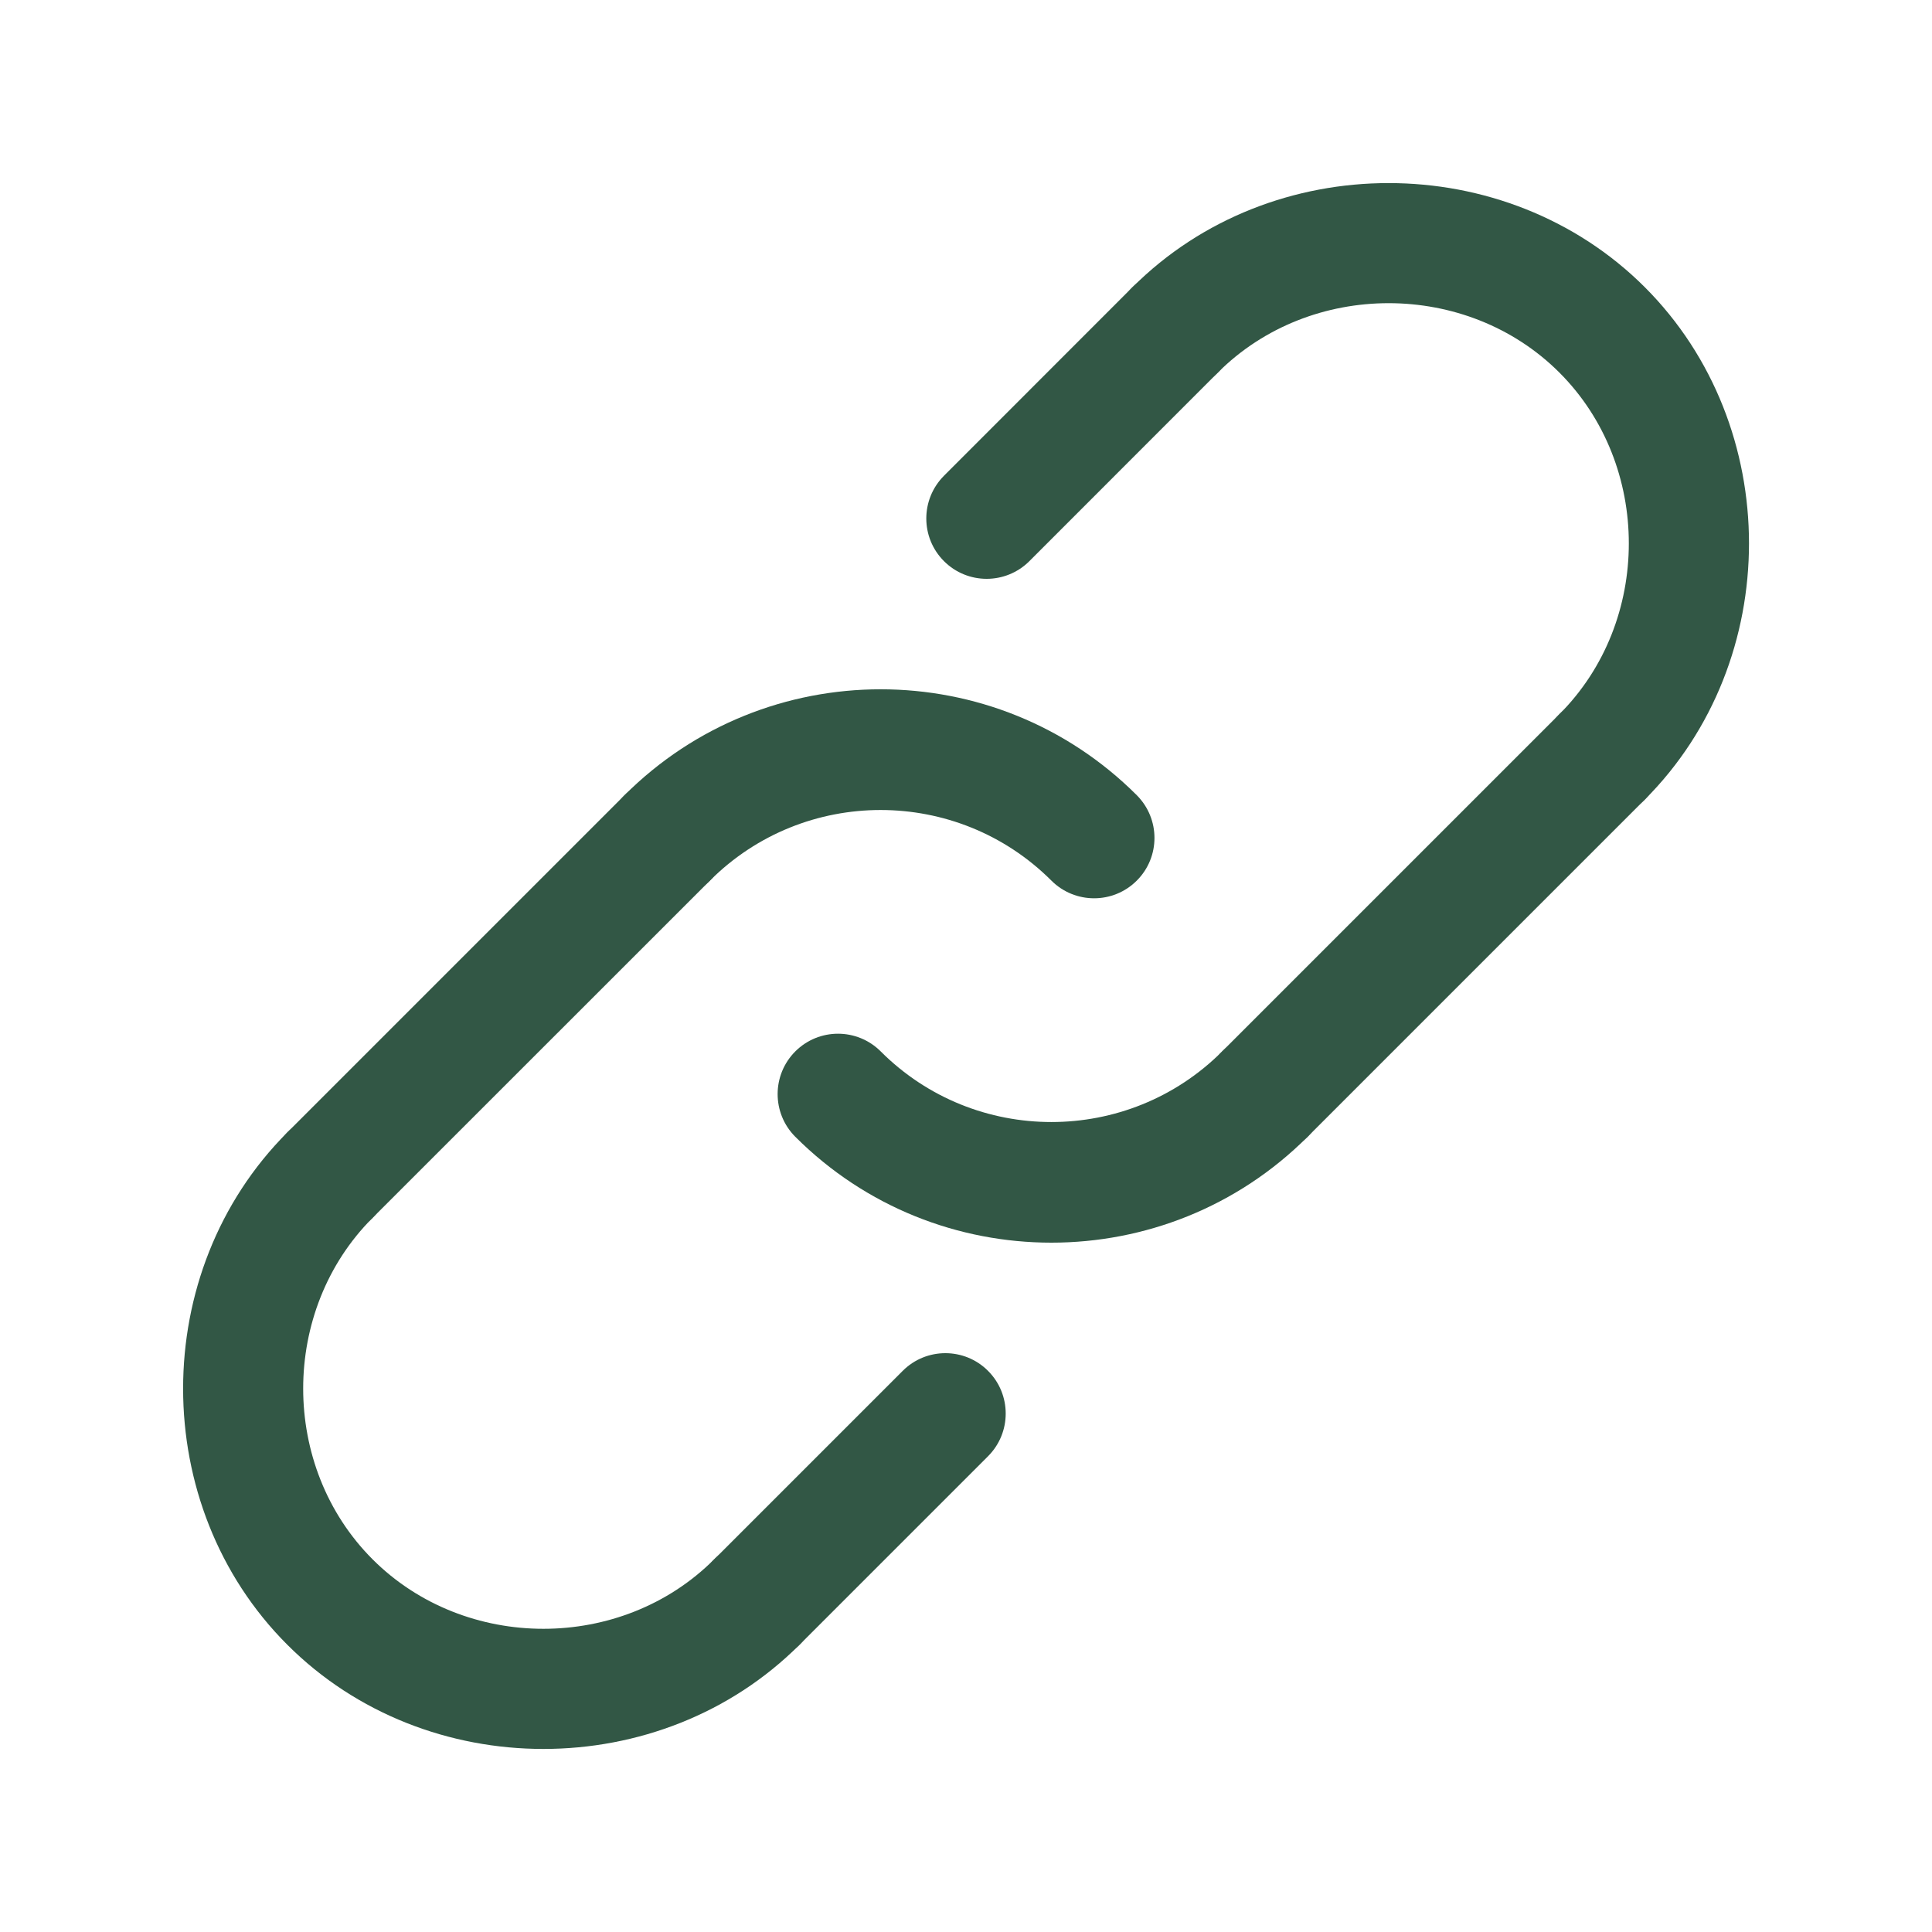 <svg width="20" height="20" viewBox="0 0 20 20" fill="none" xmlns="http://www.w3.org/2000/svg">
<path d="M11.326 9.299C11.166 9.299 11.006 9.238 10.884 9.116C9.909 8.142 8.324 8.141 7.349 9.116C7.105 9.36 6.709 9.36 6.465 9.116C6.221 8.872 6.221 8.477 6.465 8.232C7.927 6.77 10.306 6.77 11.768 8.232C12.012 8.477 12.012 8.872 11.768 9.116C11.646 9.238 11.486 9.299 11.326 9.299Z" fill="#325745"/>
<path d="M10.884 12.864C9.924 12.864 8.964 12.499 8.233 11.768C7.989 11.524 7.989 11.128 8.233 10.884C8.477 10.64 8.873 10.64 9.117 10.884C10.091 11.859 11.677 11.859 12.652 10.884C12.896 10.64 13.292 10.64 13.536 10.884C13.78 11.128 13.78 11.524 13.536 11.768C12.805 12.499 11.844 12.864 10.884 12.864Z" fill="#325745"/>
<path d="M13.094 11.951C12.934 11.951 12.774 11.89 12.652 11.768C12.408 11.524 12.408 11.128 12.652 10.884L16.143 7.393C16.387 7.149 16.783 7.149 17.027 7.393C17.271 7.637 17.271 8.032 17.027 8.277L13.536 11.768C13.414 11.89 13.254 11.951 13.094 11.951Z" fill="#325745"/>
<path d="M7.835 17.209C7.675 17.209 7.515 17.149 7.393 17.026C7.149 16.782 7.149 16.387 7.393 16.143L9.345 14.191C9.588 13.947 9.985 13.947 10.228 14.191C10.472 14.435 10.472 14.831 10.228 15.075L8.277 17.026C8.155 17.149 7.995 17.209 7.835 17.209Z" fill="#325745"/>
<path d="M3.415 12.79C3.255 12.79 3.095 12.729 2.974 12.607C2.73 12.363 2.73 11.967 2.974 11.723L6.465 8.232C6.709 7.988 7.105 7.988 7.349 8.232C7.593 8.476 7.593 8.872 7.349 9.116L3.857 12.607C3.735 12.729 3.575 12.79 3.415 12.79Z" fill="#325745"/>
<path d="M10.214 5.992C10.054 5.992 9.894 5.931 9.772 5.809C9.528 5.565 9.528 5.17 9.772 4.925L11.723 2.973C11.967 2.729 12.363 2.729 12.607 2.973C12.852 3.217 12.852 3.613 12.607 3.857L10.656 5.809C10.534 5.931 10.373 5.992 10.214 5.992Z" fill="#325745"/>
<path d="M5.625 18.105C4.659 18.105 3.692 17.745 2.974 17.026C1.536 15.589 1.536 13.161 2.974 11.723C3.217 11.479 3.614 11.479 3.857 11.723C4.101 11.967 4.101 12.363 3.857 12.607C2.899 13.565 2.899 15.184 3.857 16.142C4.816 17.101 6.435 17.101 7.393 16.142C7.637 15.898 8.033 15.898 8.277 16.142C8.521 16.387 8.521 16.782 8.277 17.026C7.558 17.745 6.592 18.105 5.625 18.105Z" fill="#325745"/>
<path d="M16.585 8.46C16.425 8.46 16.265 8.399 16.143 8.277C15.899 8.032 15.899 7.637 16.143 7.393C17.101 6.435 17.101 4.815 16.143 3.857C15.185 2.899 13.565 2.899 12.607 3.857C12.364 4.101 11.967 4.101 11.724 3.857C11.479 3.613 11.479 3.217 11.724 2.973C13.161 1.536 15.589 1.536 17.027 2.973C18.465 4.411 18.465 6.839 17.027 8.277C16.905 8.399 16.745 8.46 16.585 8.46Z" fill="#325745"/>
</svg>
